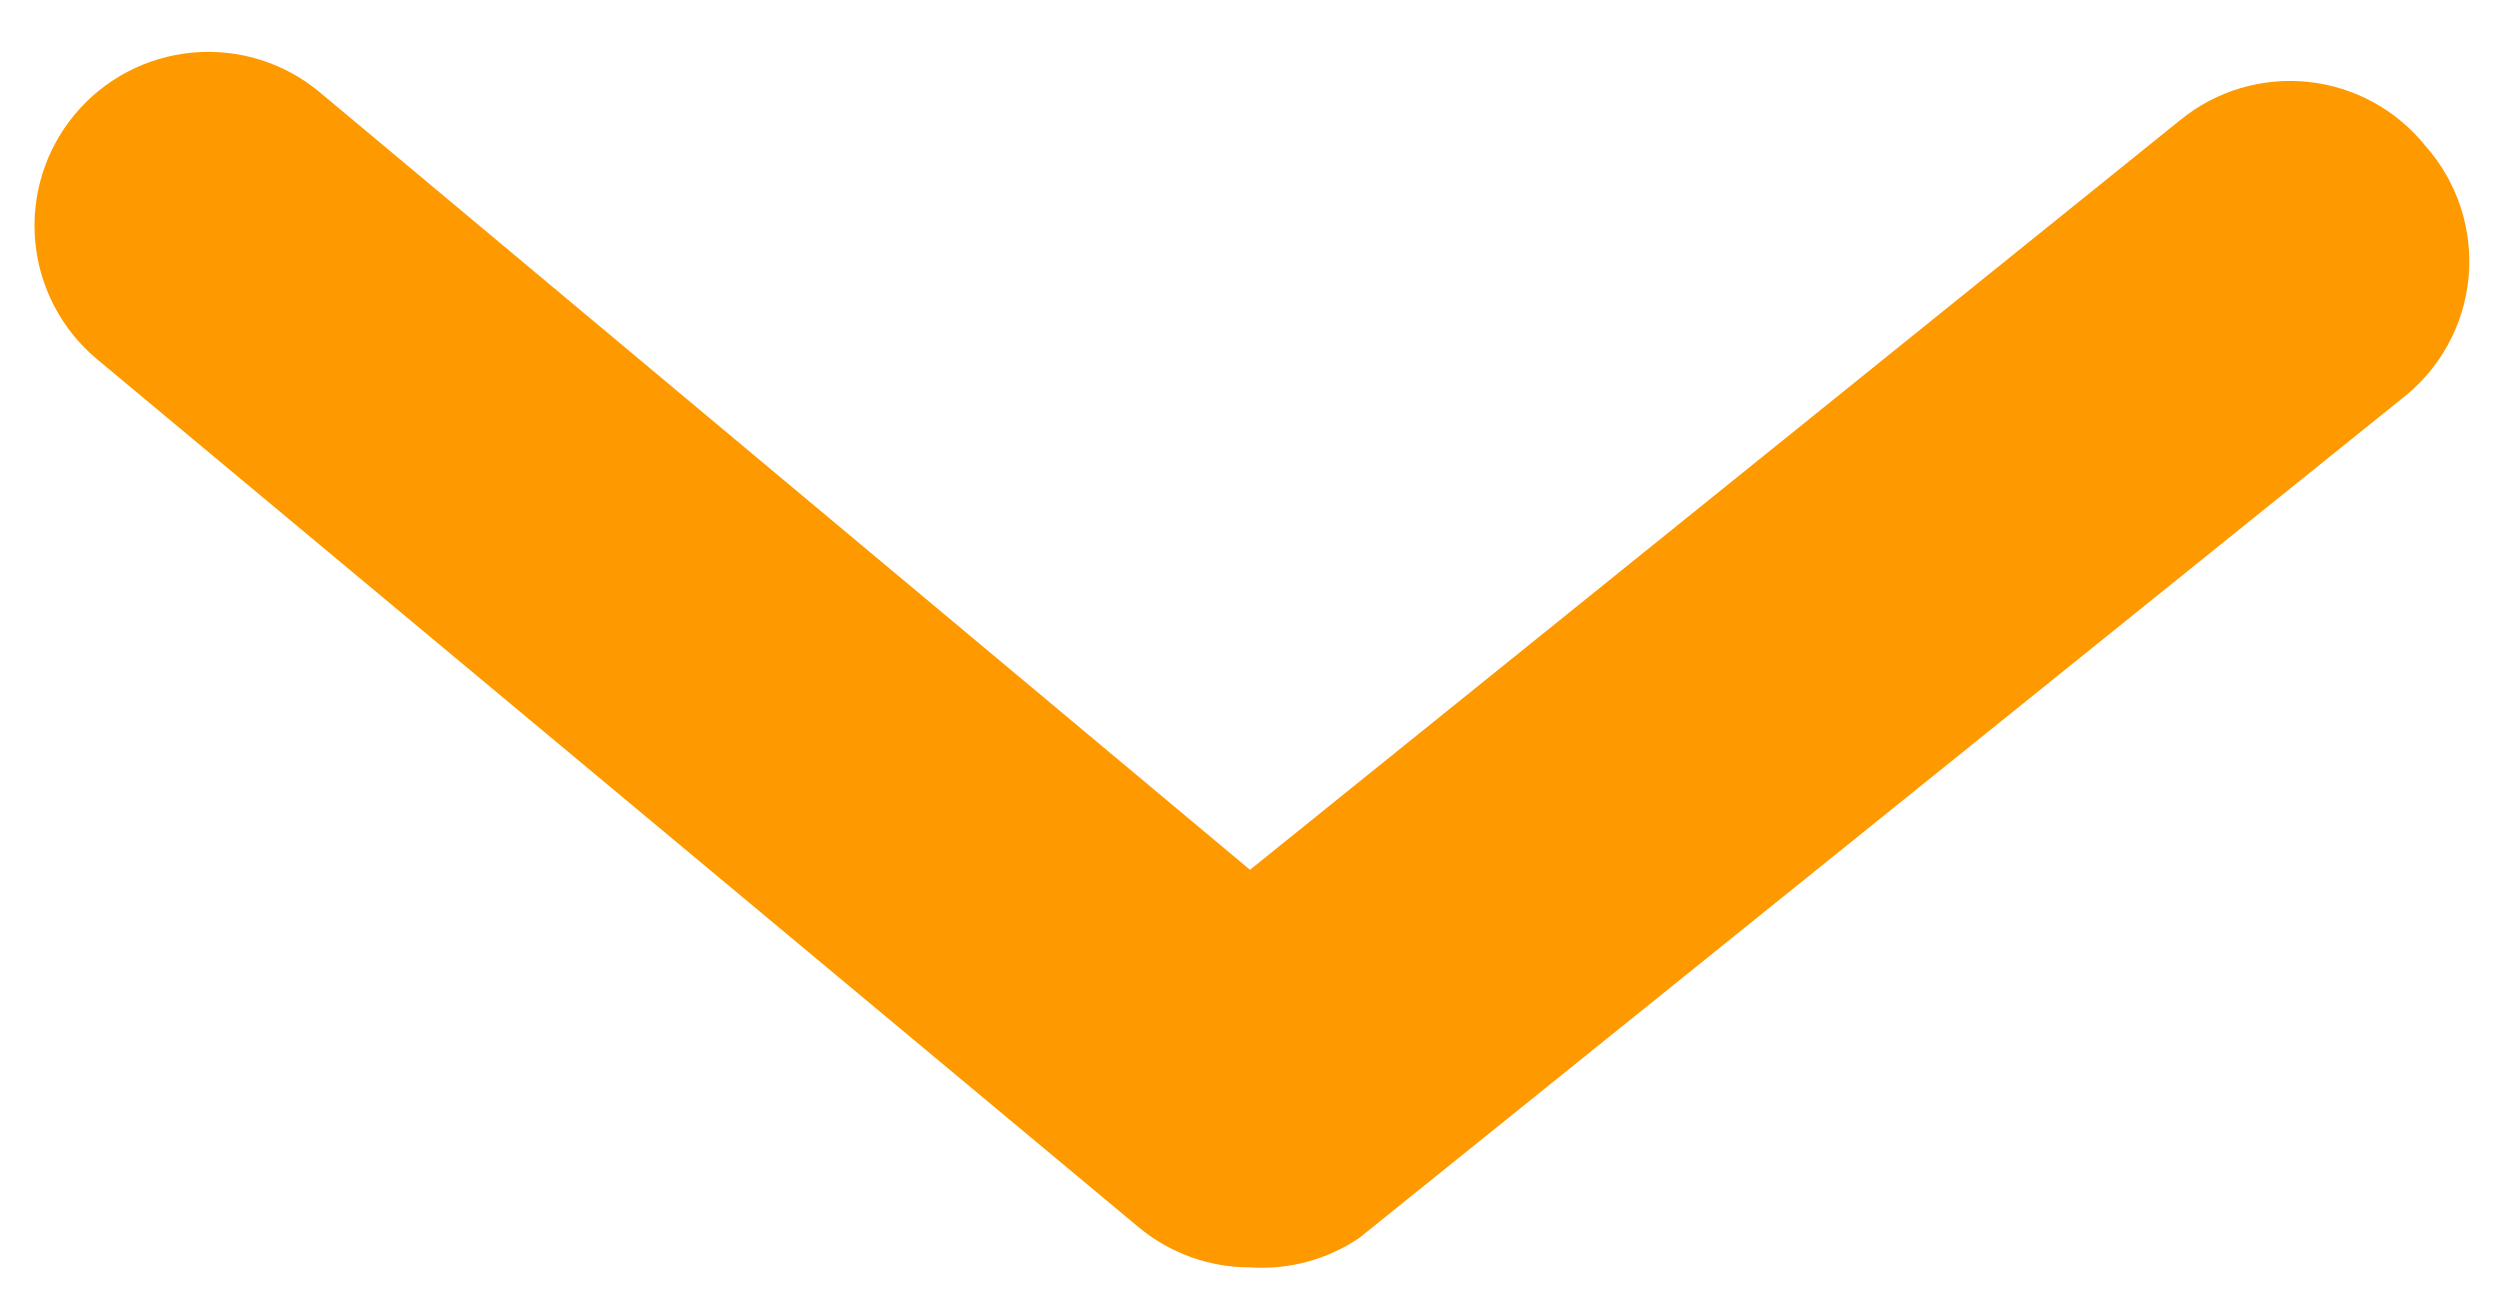 <svg width="48" height="25" viewBox="0 0 48 25" fill="none" xmlns="http://www.w3.org/2000/svg">
<path d="M24 24.333C23.221 24.335 22.466 24.063 21.867 23.567L1.867 6.9C1.186 6.334 0.758 5.521 0.677 4.64C0.595 3.758 0.867 2.881 1.433 2.2C1.999 1.519 2.812 1.091 3.694 1.01C4.575 0.928 5.453 1.201 6.133 1.766L24 16.7L41.867 2.3C42.208 2.023 42.6 1.816 43.021 1.691C43.442 1.567 43.884 1.526 44.321 1.573C44.757 1.619 45.181 1.752 45.566 1.962C45.952 2.173 46.291 2.457 46.567 2.8C46.872 3.143 47.103 3.545 47.246 3.981C47.388 4.417 47.439 4.878 47.396 5.335C47.352 5.792 47.214 6.235 46.991 6.636C46.768 7.037 46.465 7.388 46.1 7.666L26.1 23.767C25.483 24.185 24.744 24.384 24 24.333Z" fill="#FF9900"/>
</svg>
